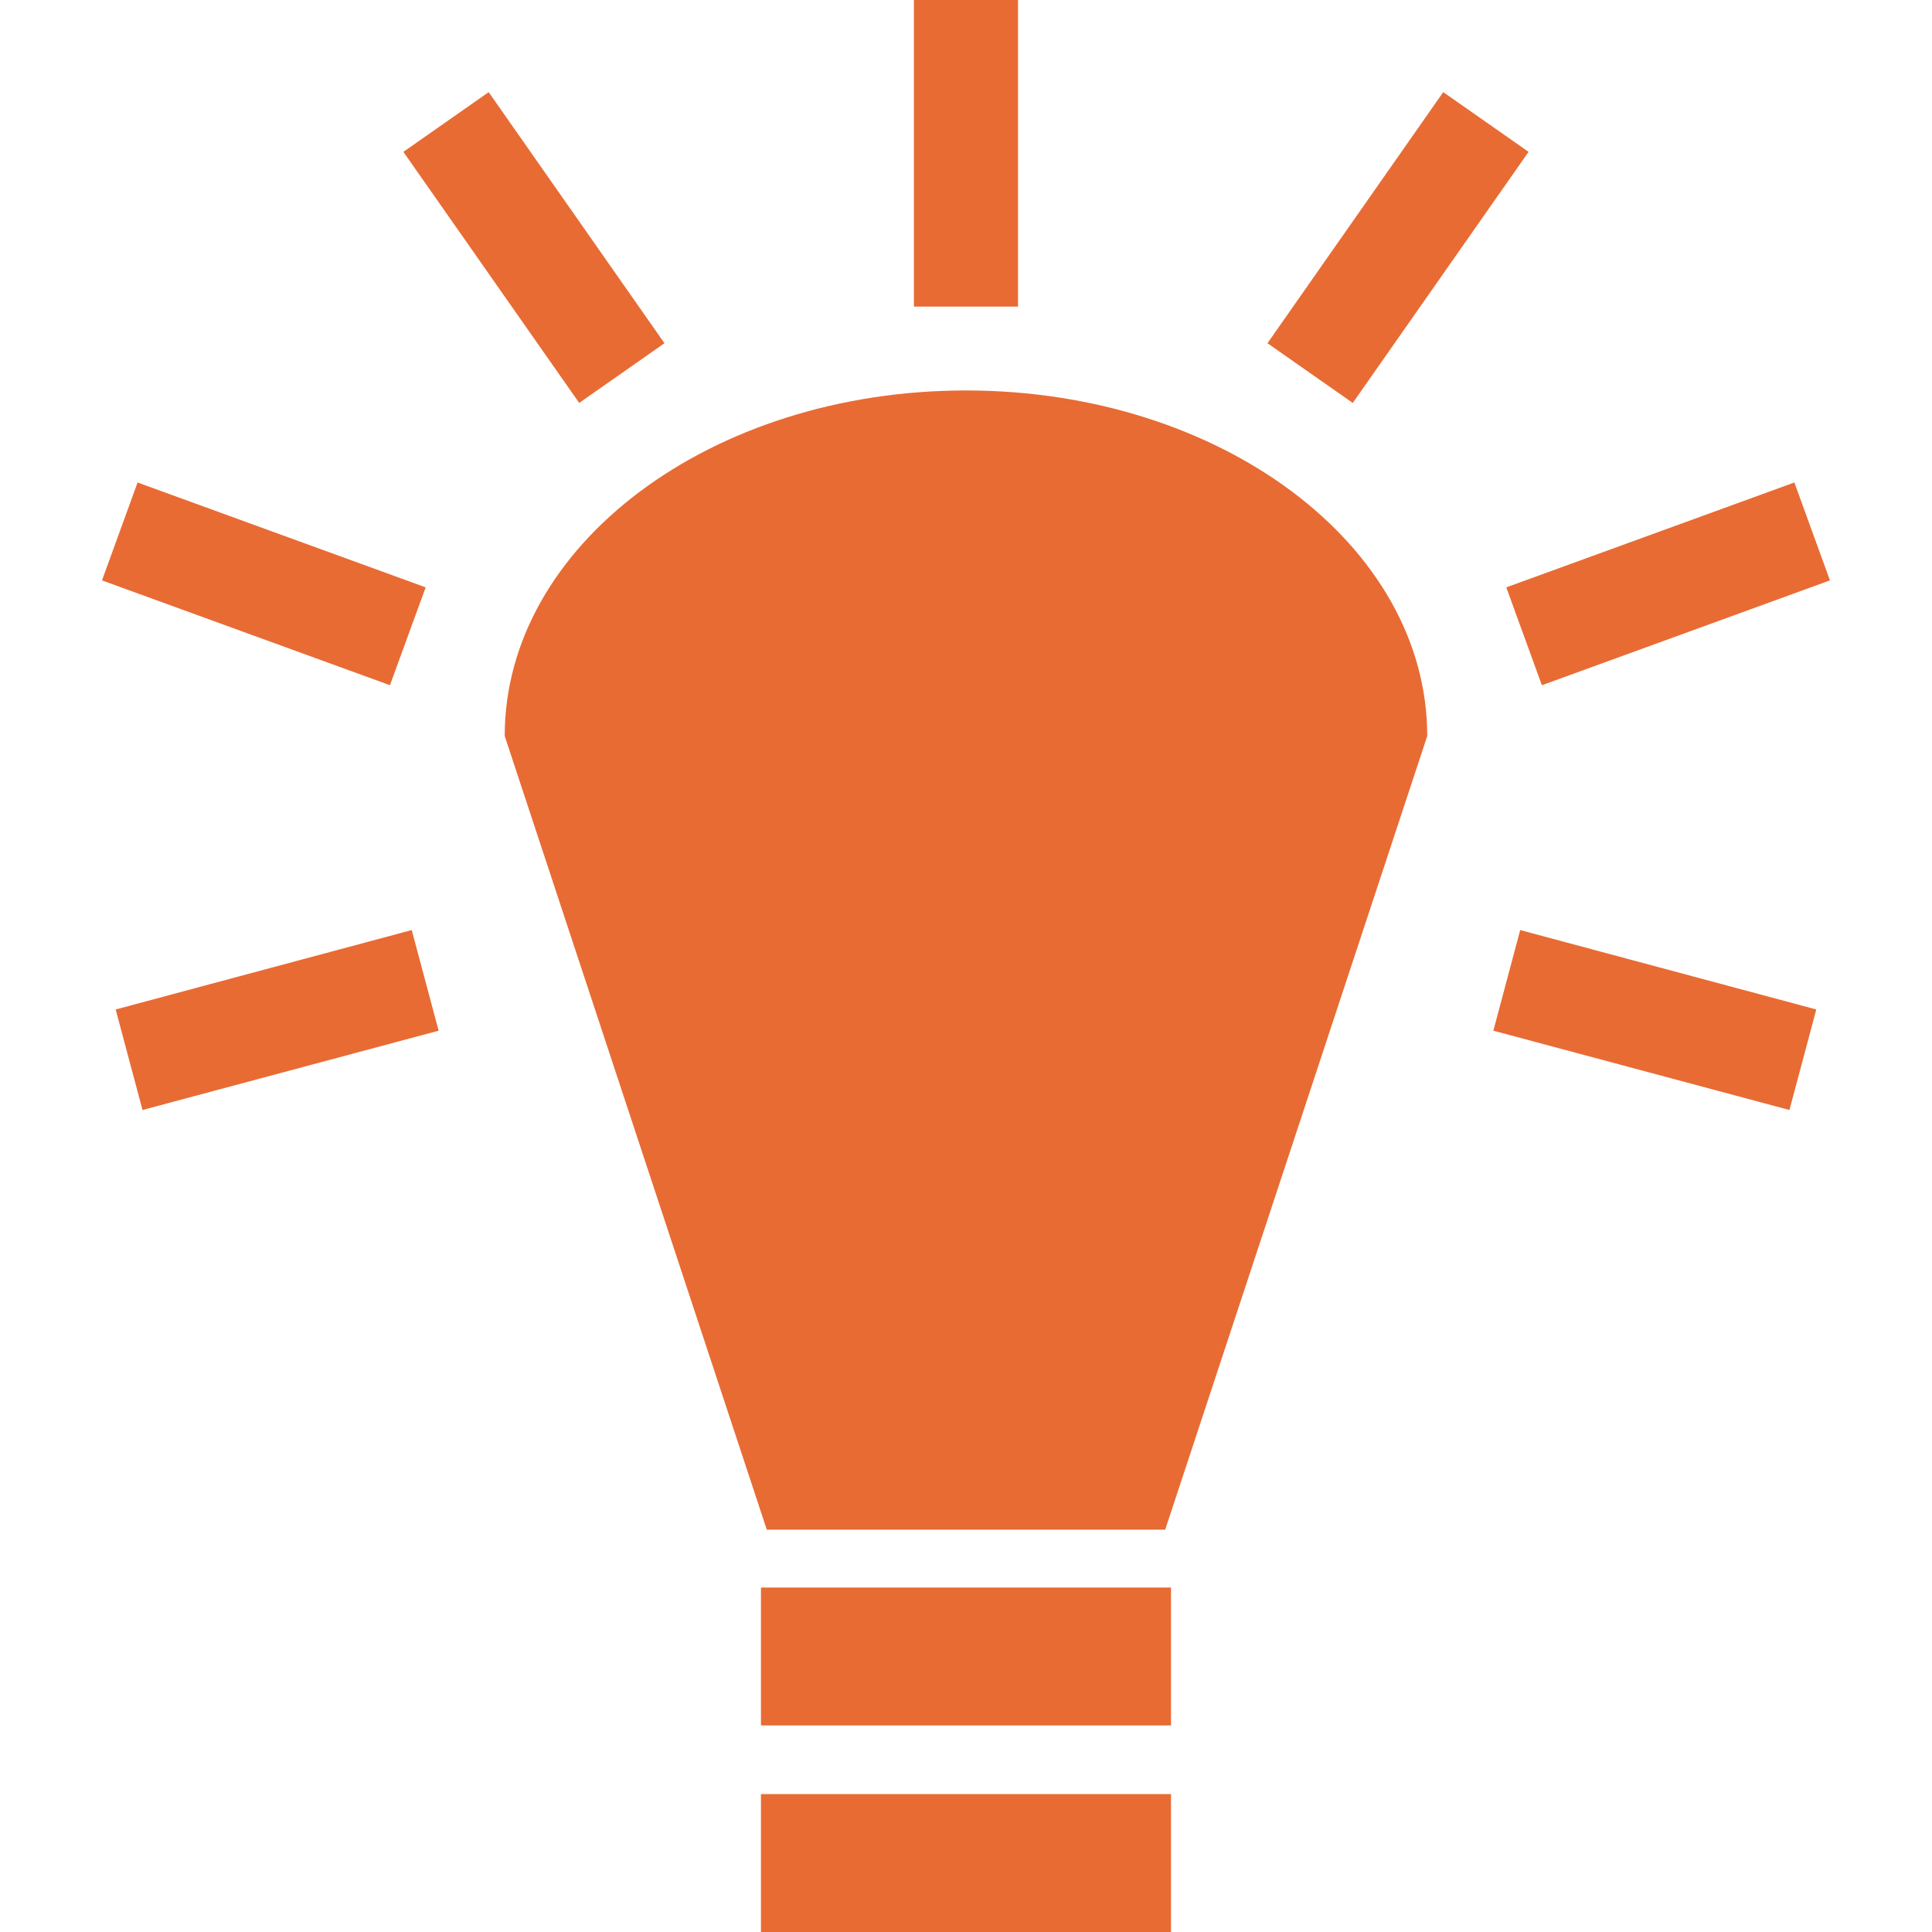 <svg width="68" height="68" viewBox="0 0 68 68" fill="none" xmlns="http://www.w3.org/2000/svg">
<path d="M32.167 0V10.791H35.832V0H32.166H32.167ZM17.2 3.243L14.198 5.345L20.386 14.182L23.387 12.08L17.2 3.243ZM50.797 3.243L44.611 12.08L47.613 14.182L53.801 5.345L50.798 3.243H50.797ZM33.998 13.743C25.032 13.743 17.764 19.188 17.764 25.905L26.988 53.839H41.011L50.234 25.905C50.234 19.188 42.966 13.743 33.999 13.743H33.998ZM4.842 16.982L3.59 20.428L13.725 24.117L14.982 20.673L4.842 16.982H4.842ZM63.156 16.982L53.016 20.673L54.269 24.118L64.408 20.428L63.156 16.982ZM14.492 32.735L4.071 35.53L5.016 39.068L15.438 36.277L14.492 32.735H14.492ZM53.506 32.735L52.561 36.277L62.982 39.068L63.927 35.53L53.506 32.735V32.735ZM26.783 55.875V60.731H41.215V55.876H26.783L26.783 55.875ZM26.783 63.145V68H41.215V63.145H26.783L26.783 63.145Z" fill="#E86B34"/>
</svg>
